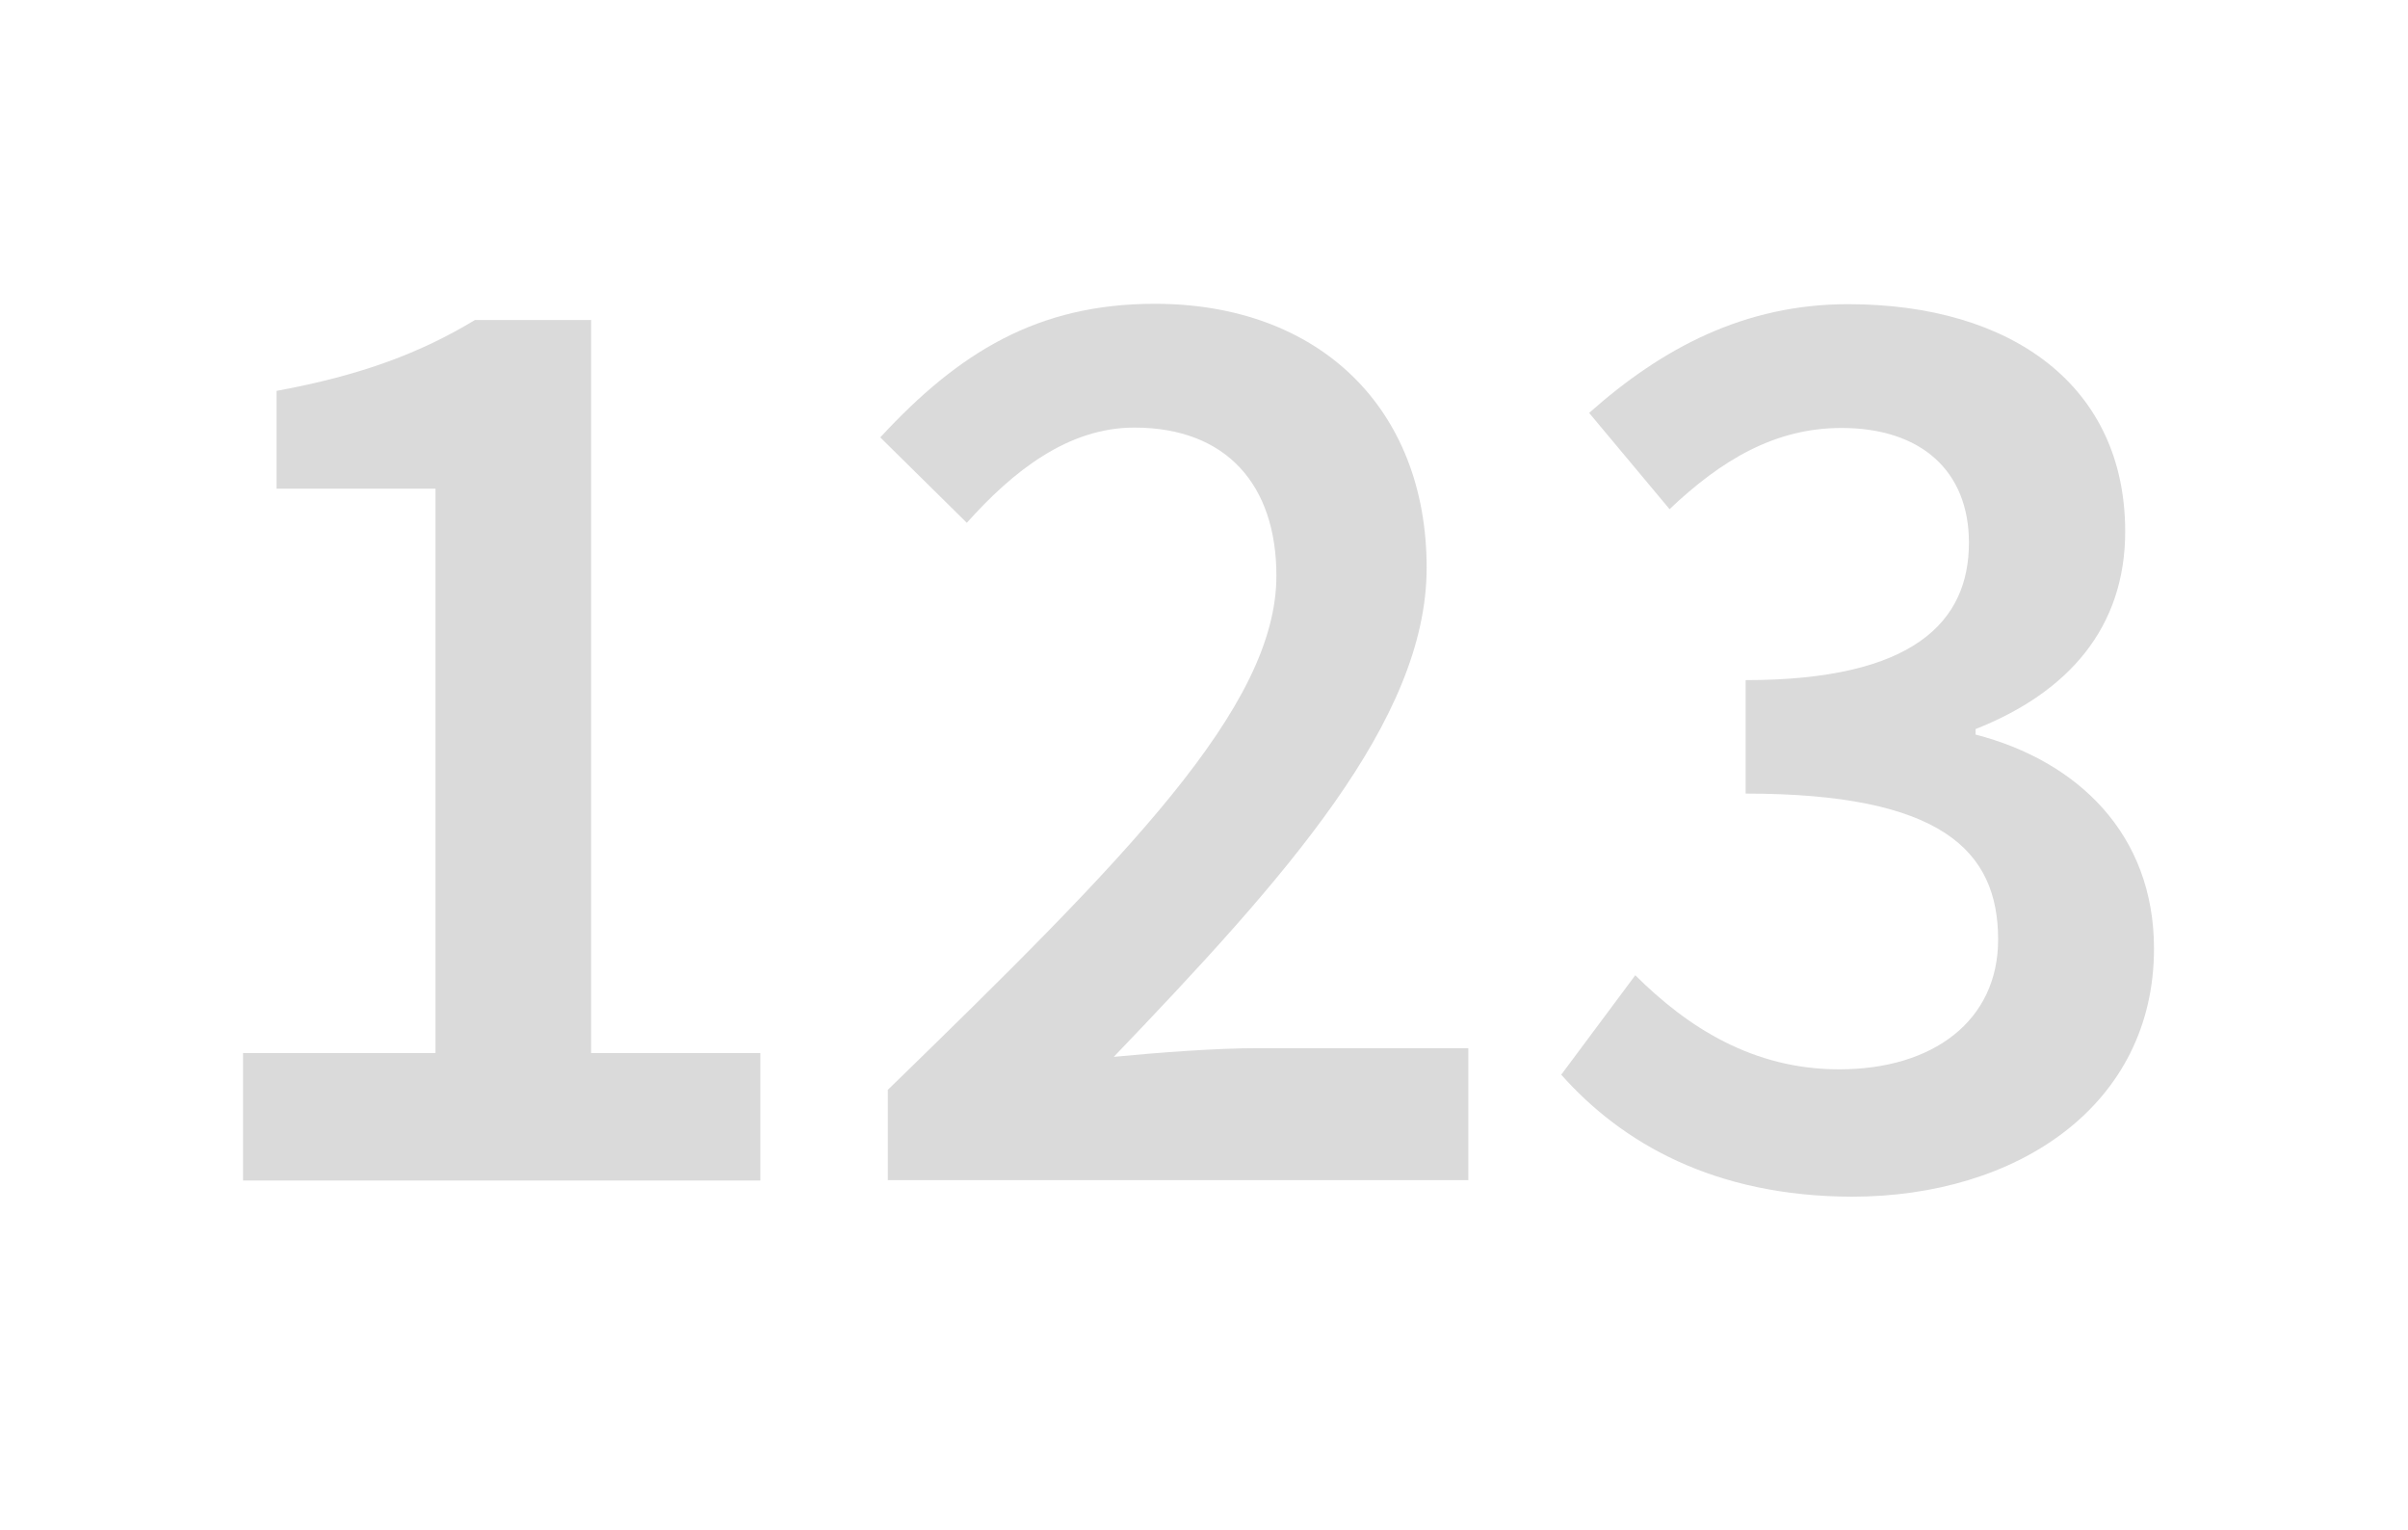 <svg id="Ebene_1" data-name="Ebene 1" xmlns="http://www.w3.org/2000/svg" viewBox="0 0 188.94 120"><defs><style>.cls-1{fill:#dadada;}</style></defs><path class="cls-1" d="M19.07,82.6h15.1V38.33H21.7V30.66c6.7-1.23,11.33-3,15.57-5.56h9.11V82.6H59.66v10H19.07Z"/><path class="cls-1" d="M69.66,85.49c18.7-18.19,30.49-30,30.49-40.33,0-7.1-3.9-11.62-11.15-11.62-5.21,0-9.54,3.44-13.14,7.47l-6.79-6.7c6.15-6.66,12.34-10.48,21.54-10.48,12.89,0,21.33,8.19,21.33,20.7,0,12-11.11,24.34-24.55,38.37,3.56-.34,8-.68,11.32-.68h16.5V92.57H69.66Z"/><path class="cls-1" d="M122.5,84.3l5.81-7.8c4.09,4.07,9.22,7.38,16,7.38,7.38,0,12.47-3.82,12.47-10.18,0-7-4.48-11.45-19.81-11.45v-8.9c13.19,0,17.52-4.58,17.52-10.78,0-5.63-3.76-9-10-9-5.22,0-9.42,2.51-13.49,6.37l-6.31-7.55c5.72-5.09,12.21-8.53,20.31-8.53,12.89,0,21.75,6.45,21.75,17.83,0,7.53-4.45,12.62-11.74,15.5v.43c8,2.07,14,7.8,14,16.79,0,12.3-10.73,19.46-23.7,19.46C134.48,93.84,127.25,89.65,122.5,84.3Z"/></svg>